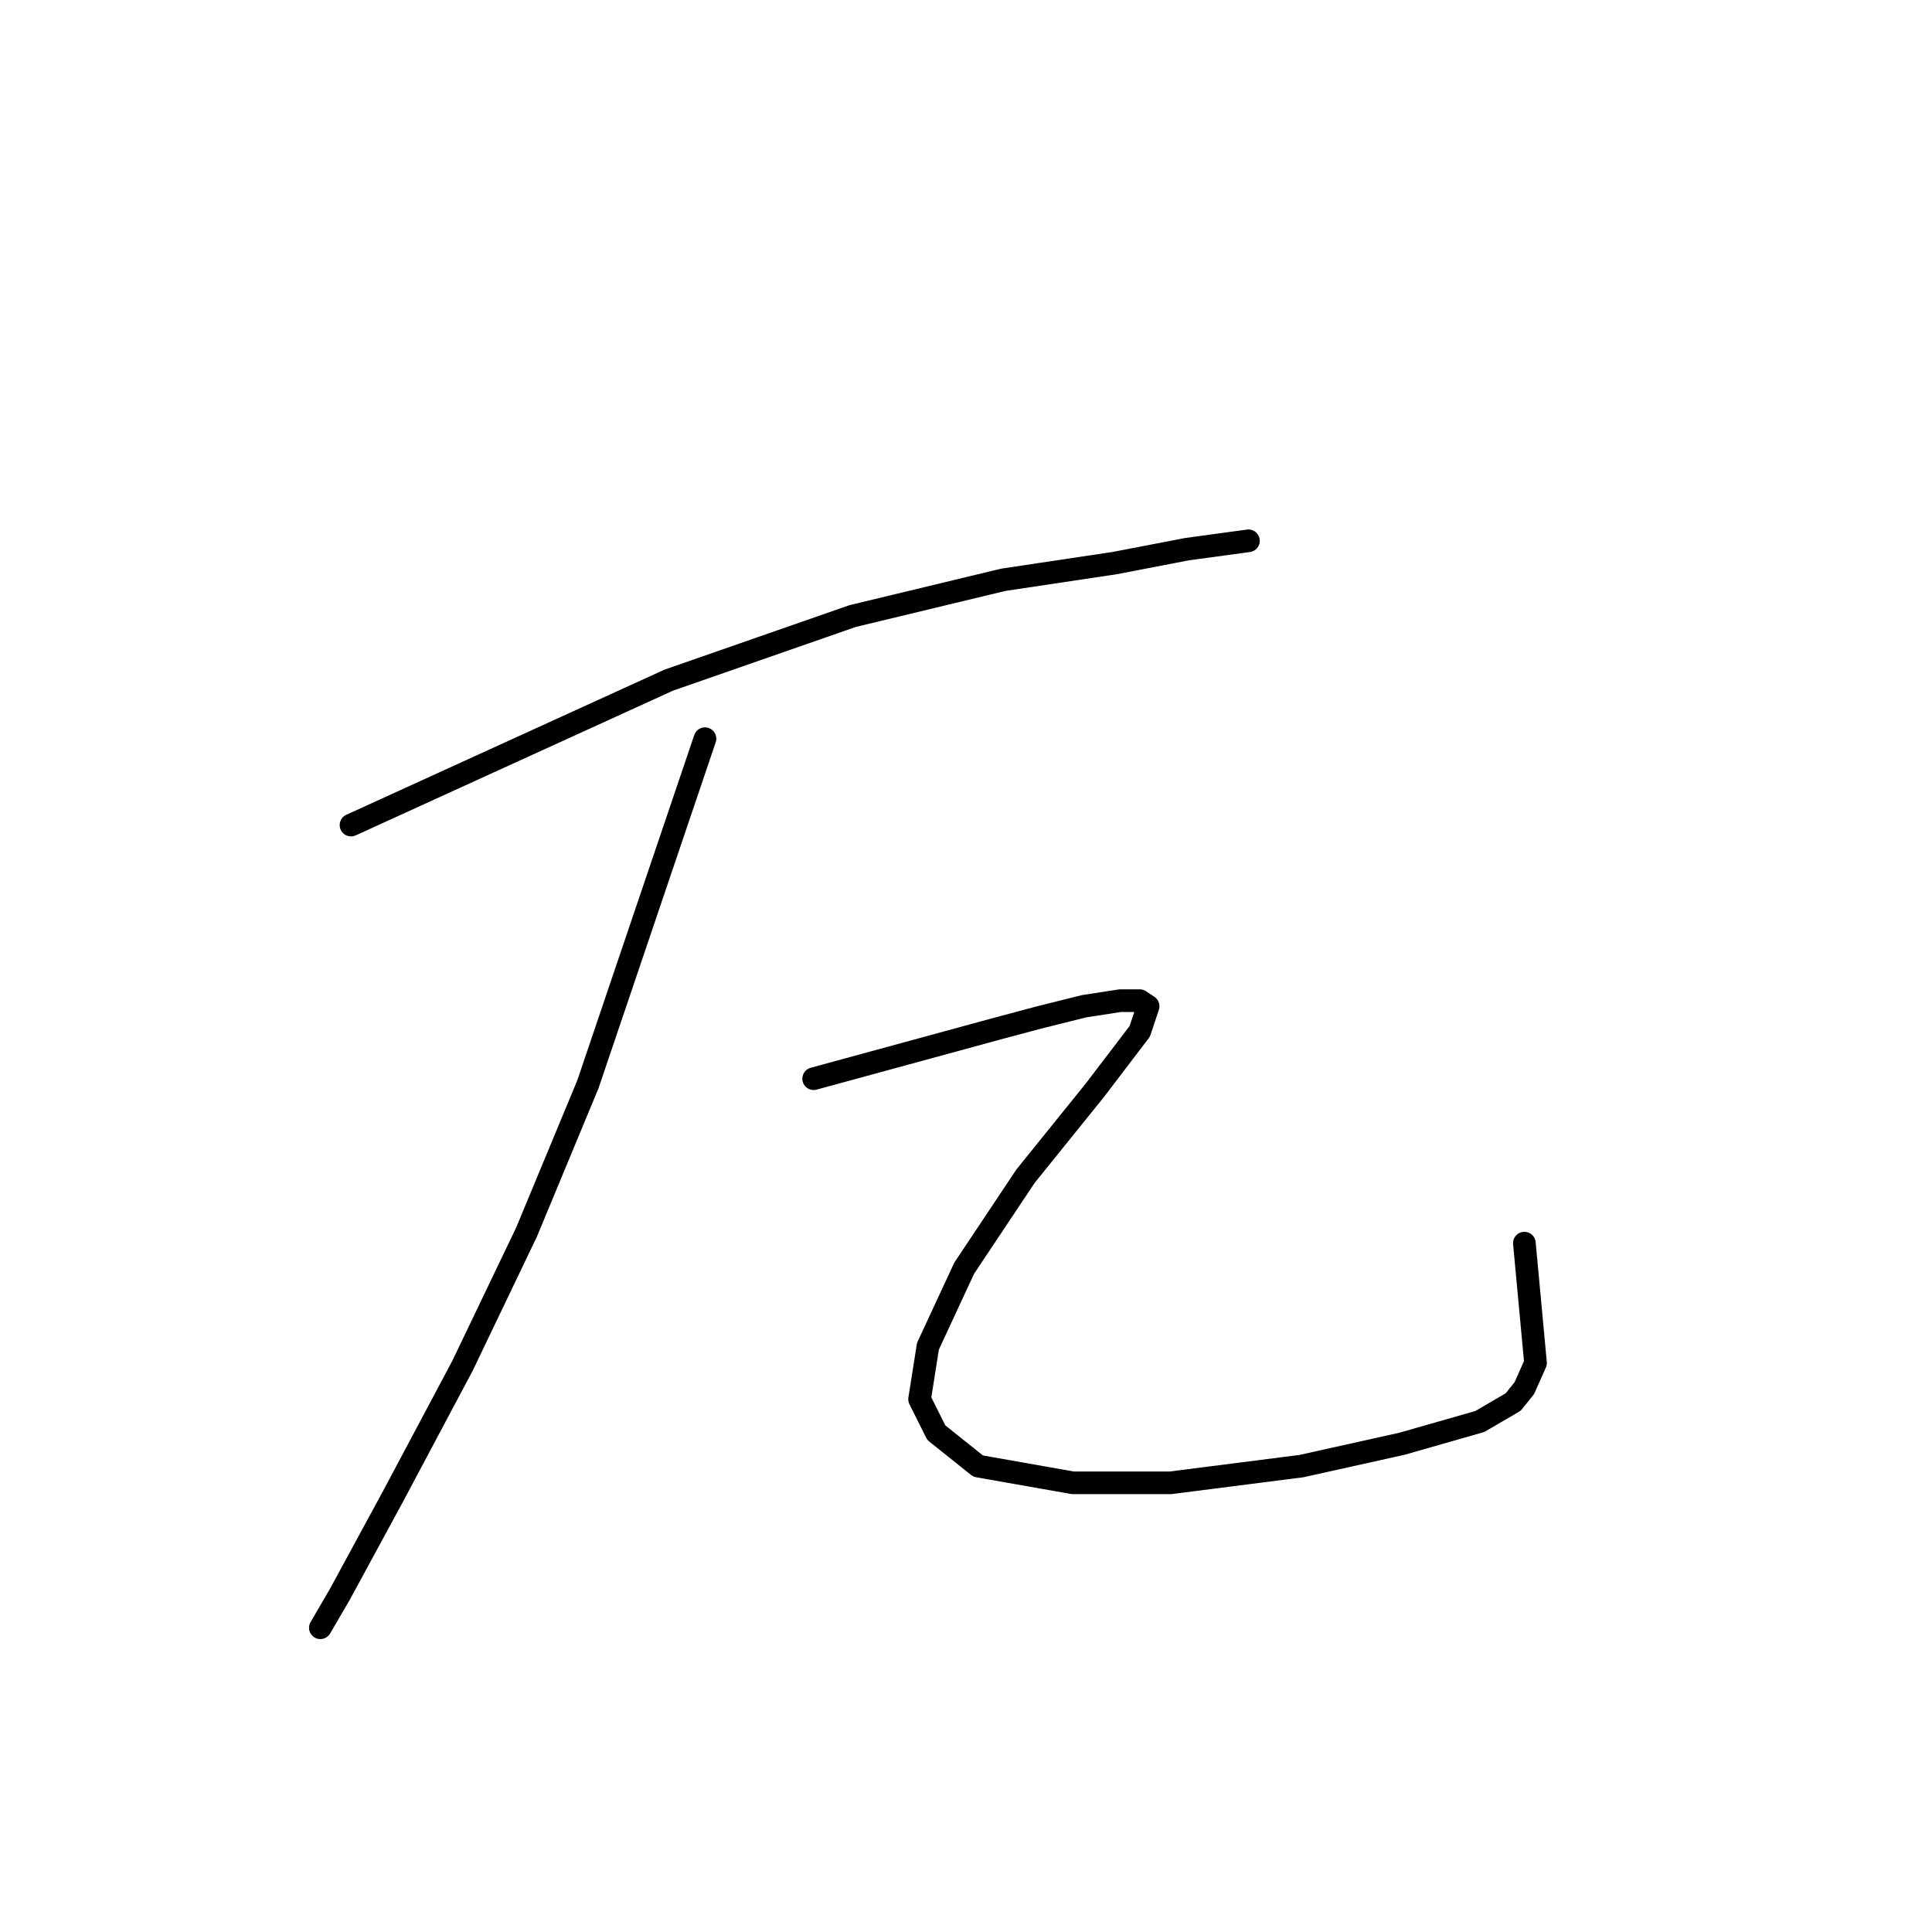 <?xml version="1.0" standalone="no"?>
    <svg width="256" height="256" xmlns="http://www.w3.org/2000/svg" version="1.1">
    <polyline stroke="black" stroke-width="3" stroke-linecap="round" fill="transparent" stroke-linejoin="round" points="46.511 109.327 67.561 99.725 88.612 90.123 112.986 81.629 132.928 76.828 147.7 74.613 157.302 72.766 165.426 71.658 165.426 71.658 " />
        <polyline stroke="black" stroke-width="3" stroke-linecap="round" fill="transparent" stroke-linejoin="round" points="93.413 97.879 85.657 120.775 77.902 143.672 69.777 163.245 61.283 180.971 52.051 198.329 45.034 211.254 42.449 215.686 42.449 215.686 " />
        <polyline stroke="black" stroke-width="3" stroke-linecap="round" fill="transparent" stroke-linejoin="round" points="107.815 142.933 120.002 139.61 132.189 136.286 137.729 134.809 143.638 133.332 148.438 132.593 151.024 132.593 152.132 133.332 151.024 136.655 145.115 144.411 135.882 155.859 127.758 168.046 122.957 178.386 121.849 185.403 124.065 189.835 129.604 194.266 142.16 196.482 155.086 196.482 172.443 194.266 185.738 191.312 196.078 188.358 200.51 185.772 201.987 183.926 203.464 180.602 201.987 164.722 201.987 164.722 " />
        </svg>